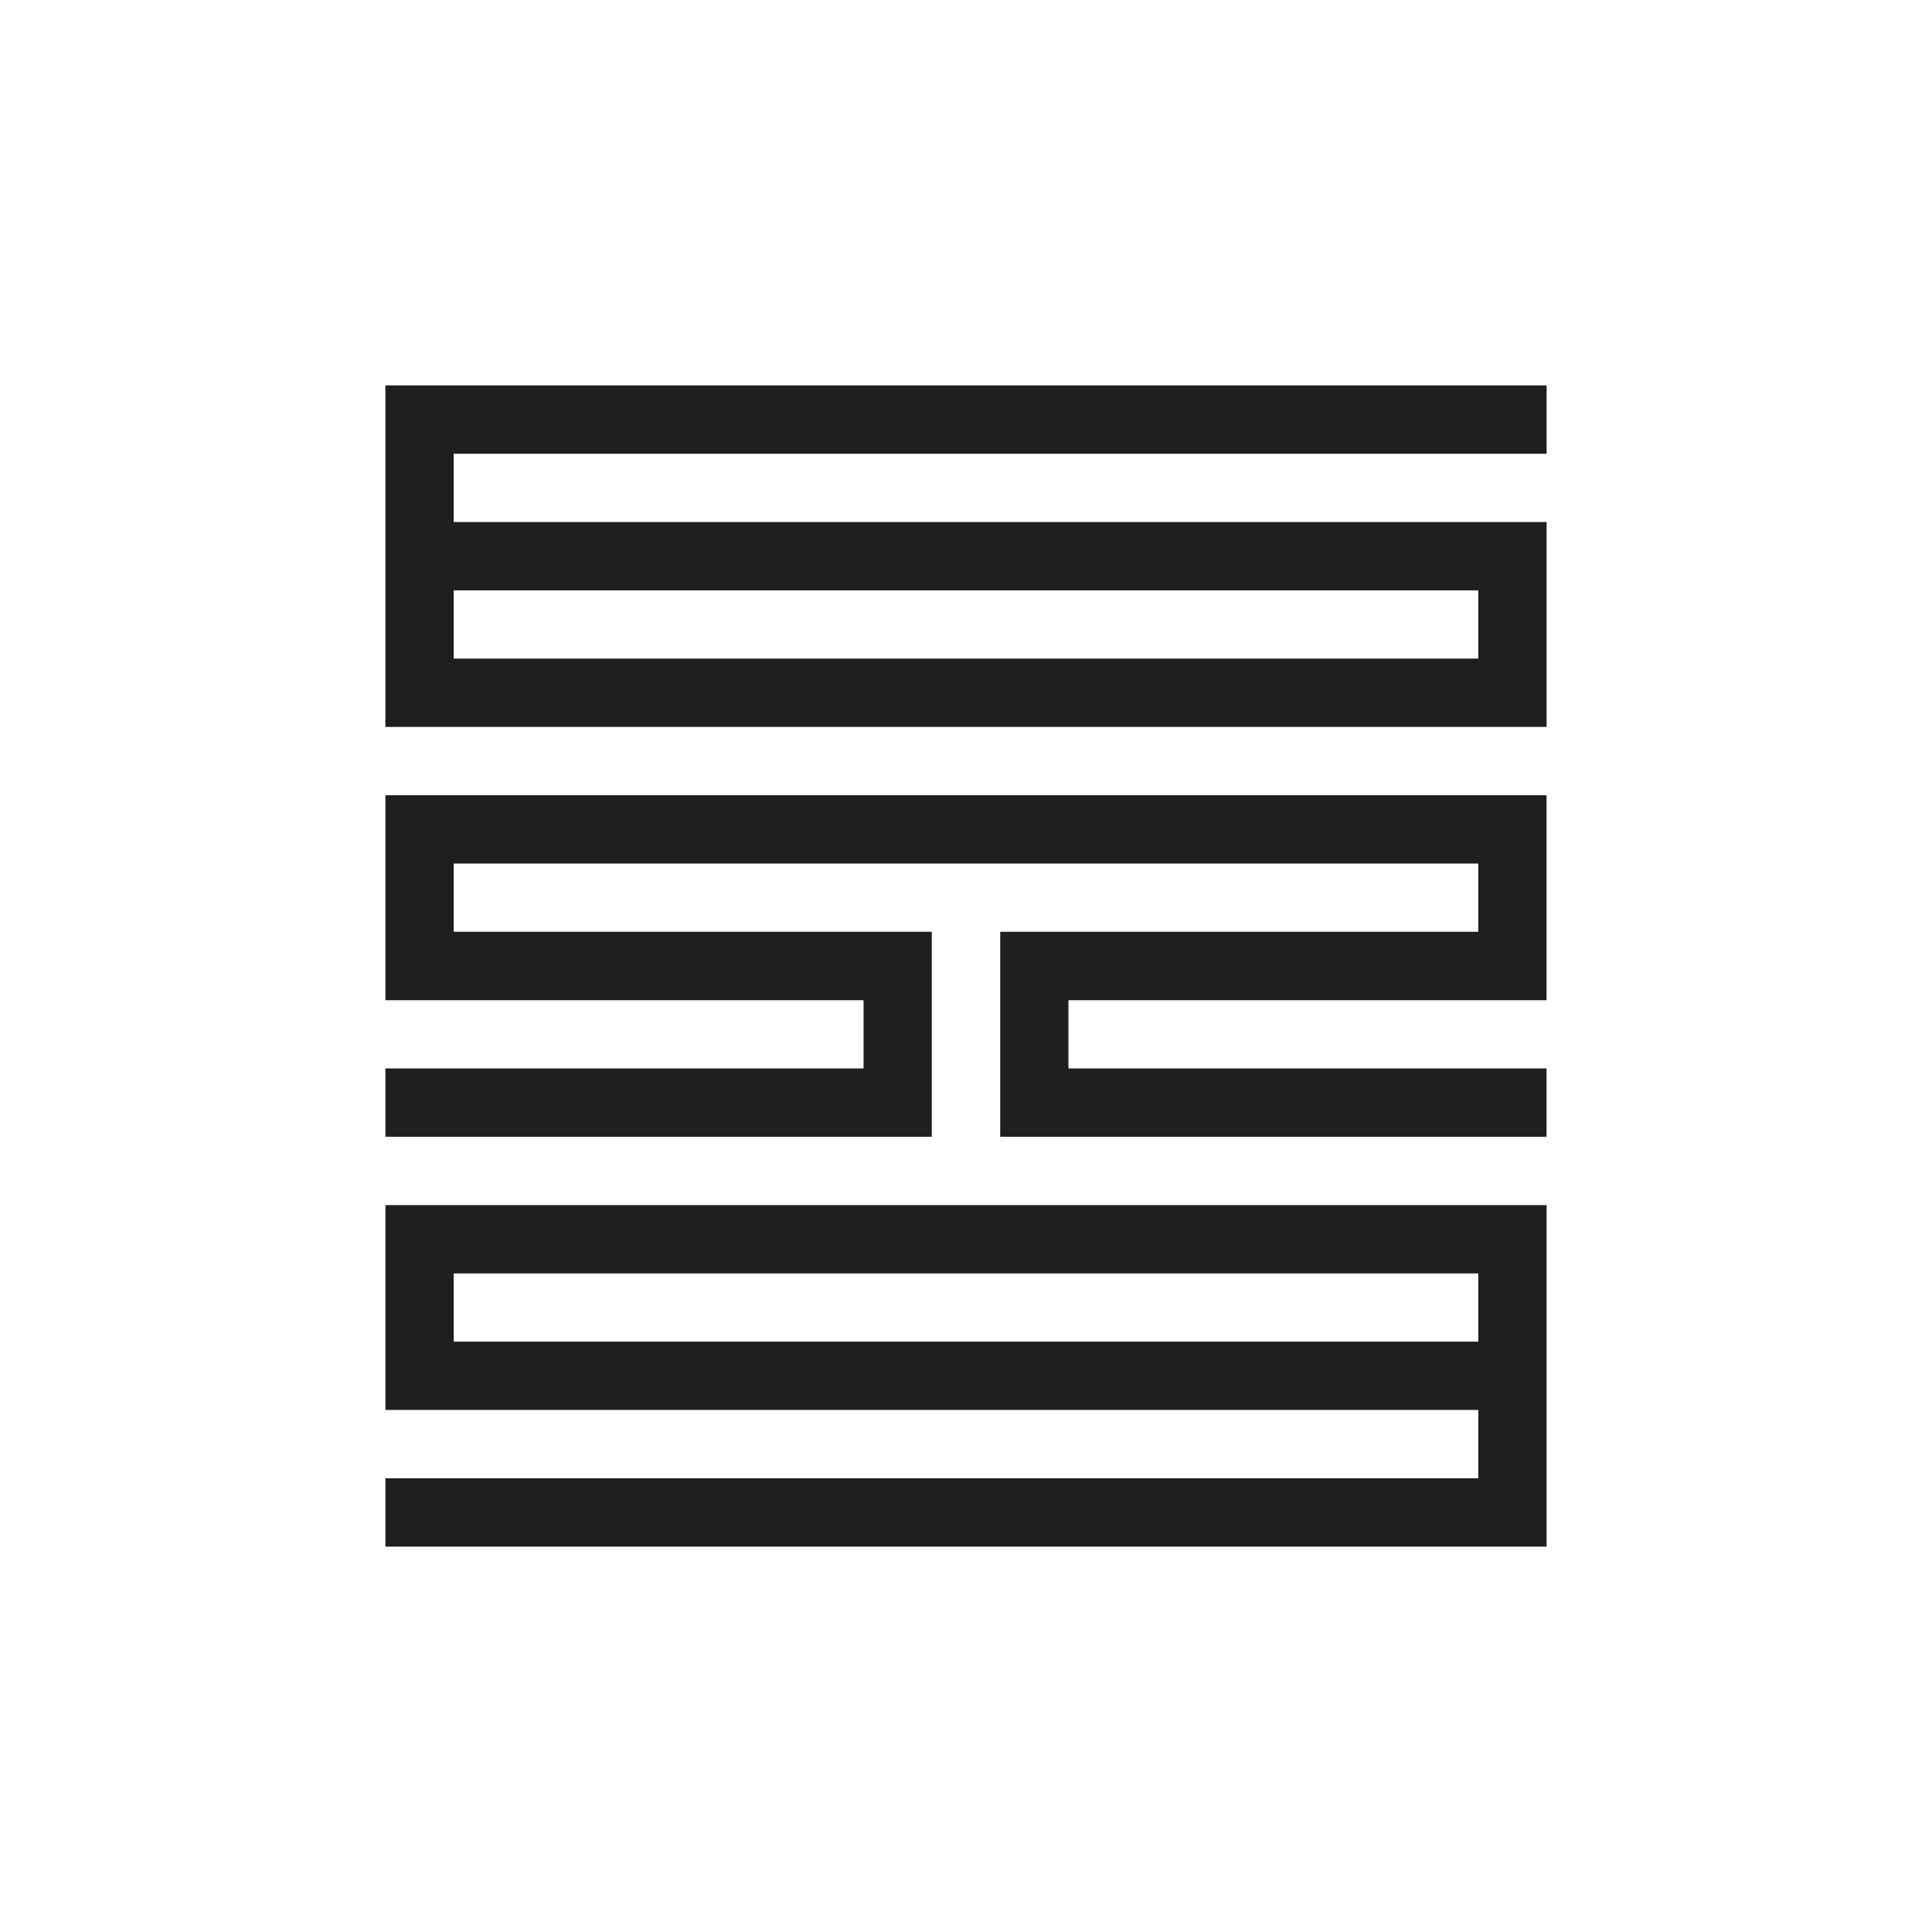 <svg id="Layer_1" data-name="Layer 1" xmlns="http://www.w3.org/2000/svg" viewBox="0 0 192 192"><defs><style>.cls-1{fill:#fff;}.cls-2{fill:#1f1f1f;}</style></defs><rect class="cls-1" width="192" height="192"/><polygon class="cls-2" points="38.3 99.4 85.82 99.4 85.82 106.18 38.3 106.18 38.3 112.97 92.6 112.97 92.6 92.6 45.09 92.6 45.09 85.82 146.91 85.82 146.91 92.6 99.4 92.6 99.4 112.97 153.69 112.97 153.69 106.18 106.18 106.18 106.18 99.4 153.69 99.4 153.69 79.03 38.3 79.03 38.3 99.4"/><path class="cls-2" d="M38.3,140.12H146.91v6.79H38.3v6.79H153.7V119.76H38.3Zm6.79-13.57H146.91v6.78H45.09Z"/><path class="cls-2" d="M153.7,45.09V38.3H38.3V72.24H153.7V51.88H45.09V45.09Zm-6.79,13.58v6.78H45.09V58.67Z"/></svg>